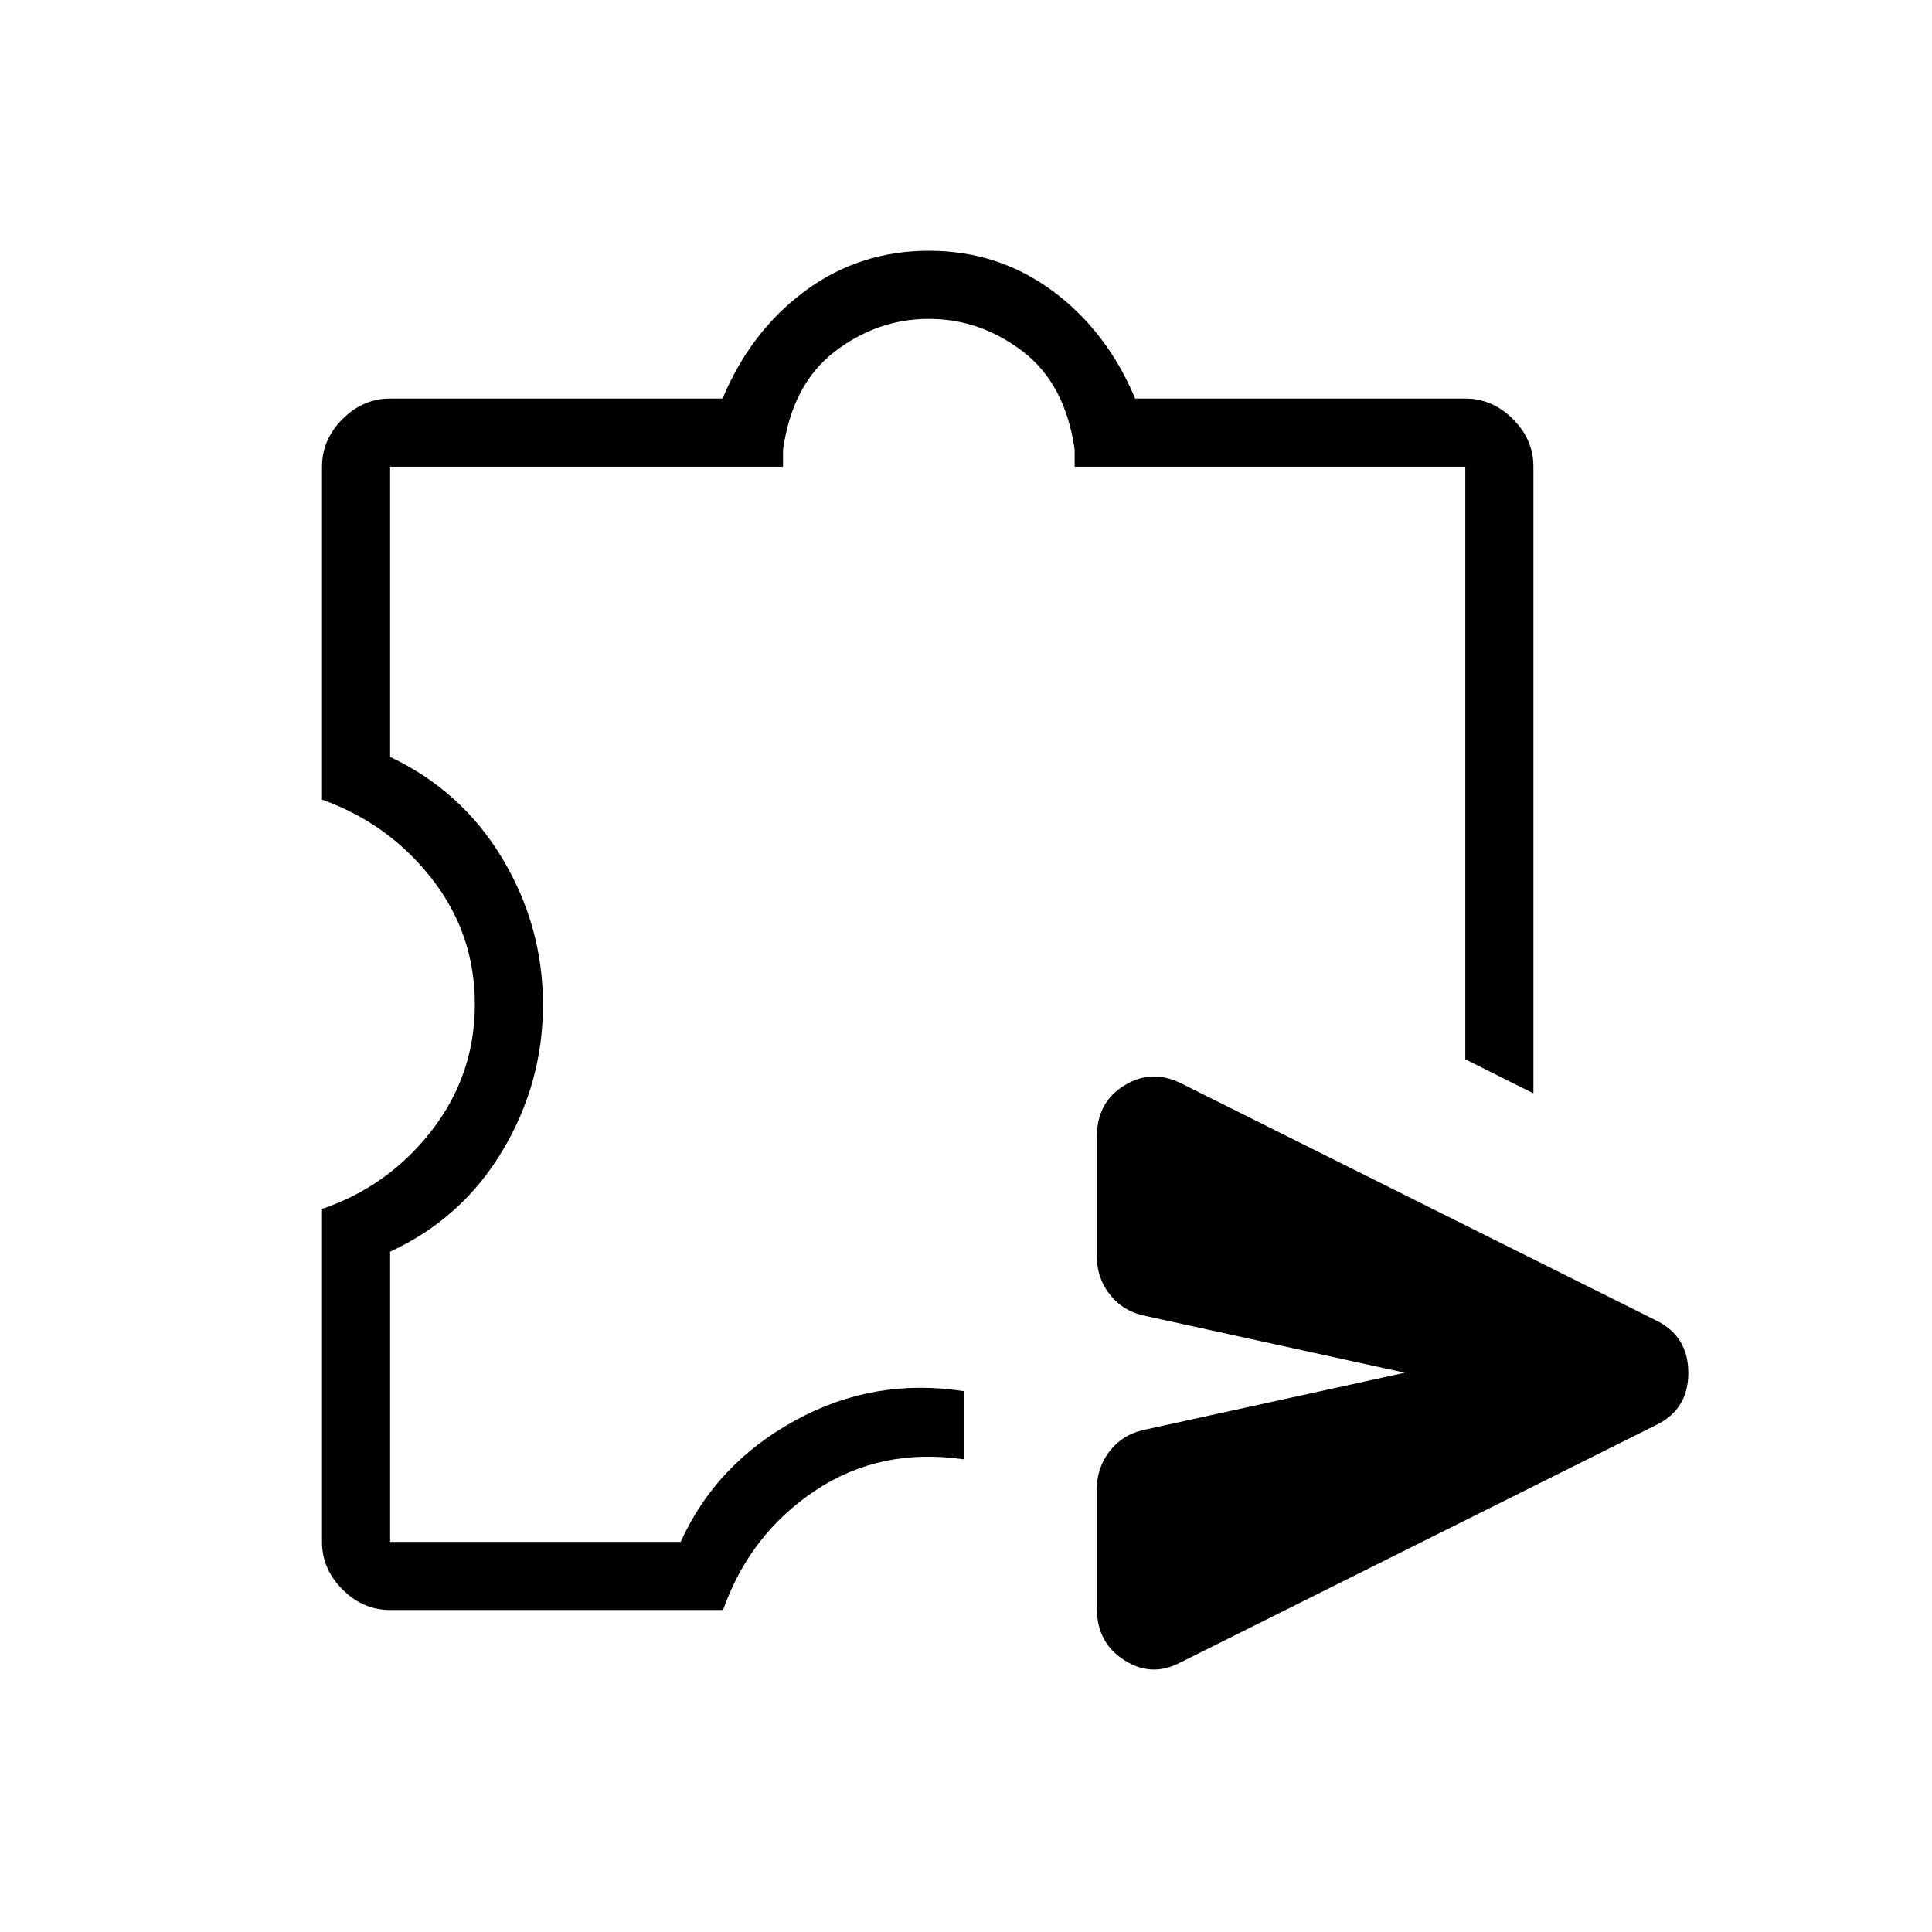 <svg xmlns="http://www.w3.org/2000/svg" height="40" viewBox="0 -960 960 960" width="40"><path d="M545.03-160.64v-59.69q0-10.25 6.2-18.39 6.21-8.15 16.41-10.61l130.41-28.57-130.41-28.56q-10.2-2.47-16.41-10.61-6.2-8.15-6.2-18.39v-59.69q0-17.07 13.5-25.43 13.5-8.37 28.09-1.24l235.94 117.77q16.36 7.84 16.36 26.22 0 18.37-16.36 26.09L586.62-133.97q-14.36 7.64-27.98-1.11-13.61-8.74-13.61-25.56Zm-351.18.64q-13.47 0-23.66-10.19T160-193.85v-165.43q33.03-11.28 54.49-38.94 21.46-27.65 21.46-62.75 0-35.11-21.46-62.5-21.46-27.4-54.49-39.2V-728.1q0-13.46 10.19-23.66 10.19-10.19 23.66-10.19h165.18q14-33.49 41-53.46 27-19.98 61.51-19.98t61.51 19.98q27 19.97 41 53.46H728.1q13.46 0 23.66 10.19 10.19 10.2 10.19 23.66v311.38l-33.85-16.92V-728.1H534v-8.41q-4.62-32.67-25.79-48.85-21.18-16.18-46.67-16.18-25.49 0-46.67 16.18-21.18 16.18-25.79 48.85v8.41H193.85v144.2q35.64 16.87 55.79 50.52 20.15 33.65 20.15 72.65 0 38.92-20.15 72.58t-55.79 50.1v144.2h144.38q17.46-38.64 56.72-60.24t83.92-14.63v33.85q-41.38-6.05-73.82 15.55-32.43 21.6-45.77 59.32H193.85Zm267.12-337.69Z"/></svg>